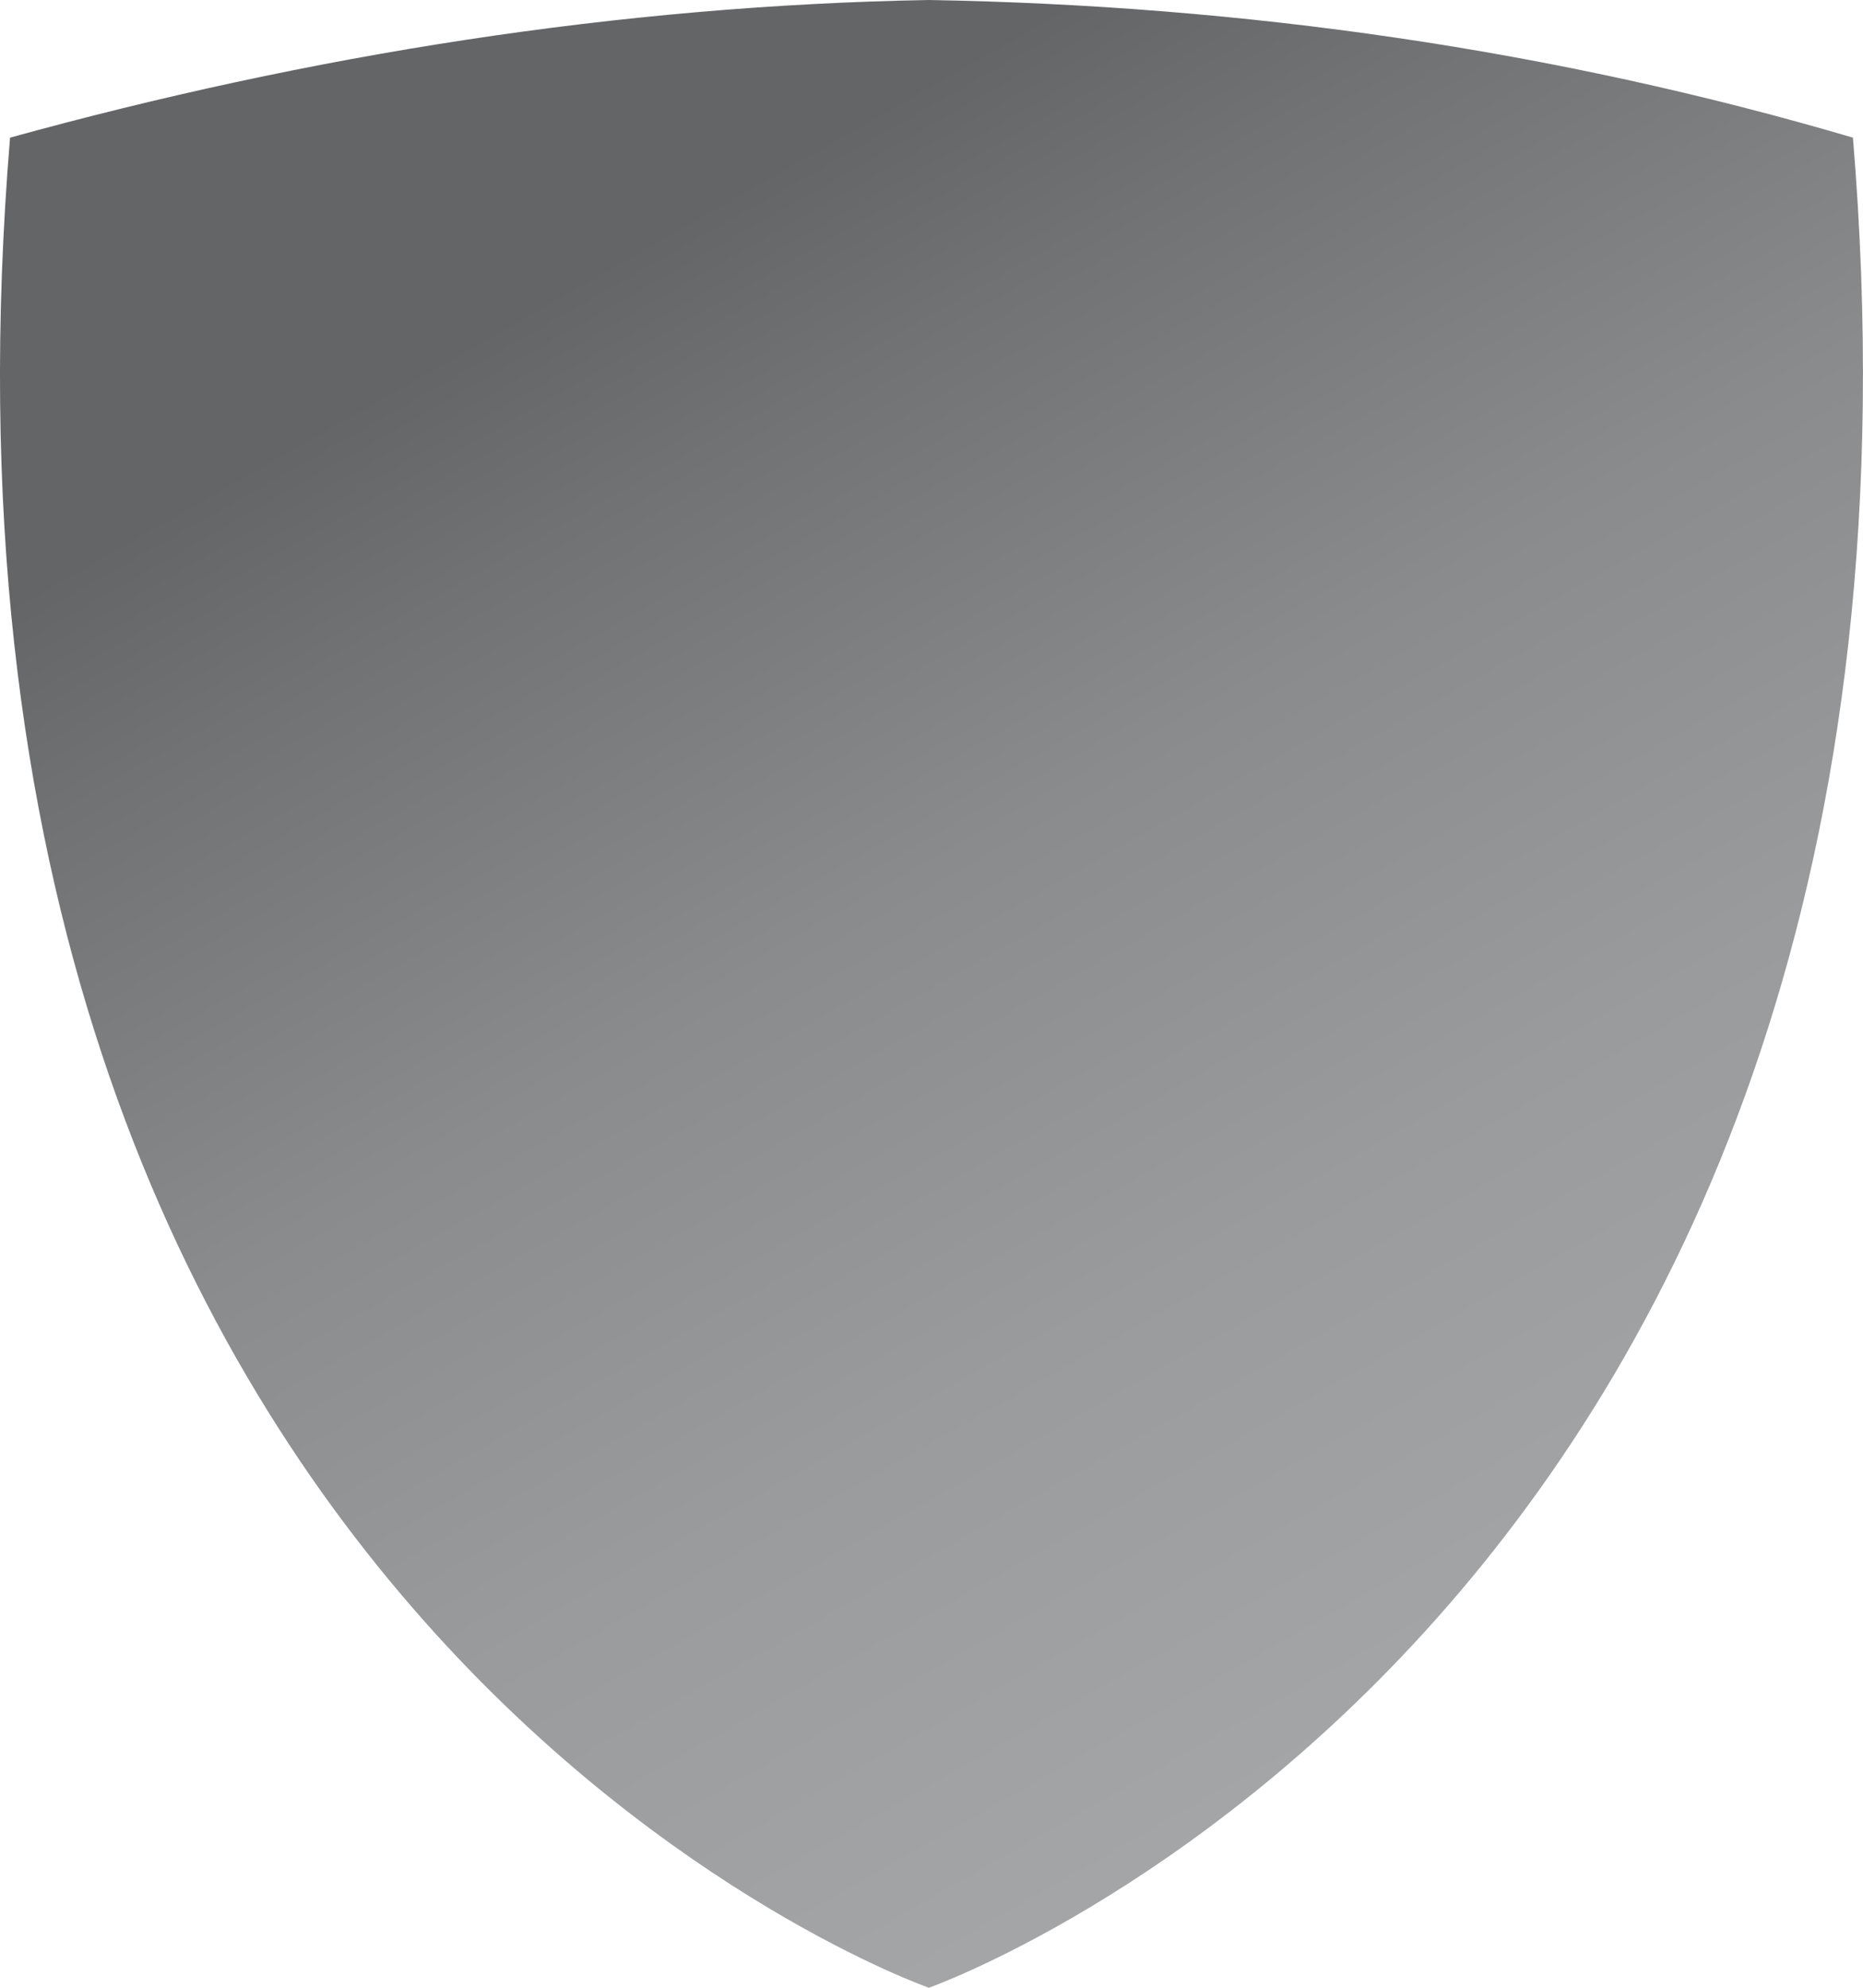 ﻿<?xml version="1.0" encoding="utf-8"?>
<svg version="1.1" xmlns:xlink="http://www.w3.org/1999/xlink" width="15px" height="16px" xmlns="http://www.w3.org/2000/svg">
  <defs>
    <linearGradient gradientUnits="userSpaceOnUse" x1="6.042" y1="1.455" x2="14.601" y2="16.499" id="LinearGradient1403">
      <stop id="Stop1404" stop-color="#646567" offset="0" />
      <stop id="Stop1405" stop-color="#717274" offset="0.1" />
      <stop id="Stop1406" stop-color="#898b8d" offset="0.32" />
      <stop id="Stop1407" stop-color="#9a9b9d" offset="0.54" />
      <stop id="Stop1408" stop-color="#a4a5a7" offset="0.77" />
      <stop id="Stop1409" stop-color="#a7a8aa" offset="1" />
    </linearGradient>
  </defs>
  <g>
    <path d="M 14.919 1.108  C 15.908 13.03  7.479 16  7.479 16  C 7.479 16  -0.908 13.075  0.081 1.108  C 2.49 0.443  4.984 0.044  7.479 0  C 10.016 0.044  12.511 0.399  14.919 1.108  Z " fill-rule="nonzero" fill="url(#LinearGradient1403)" stroke="none" />
  </g>
</svg>
